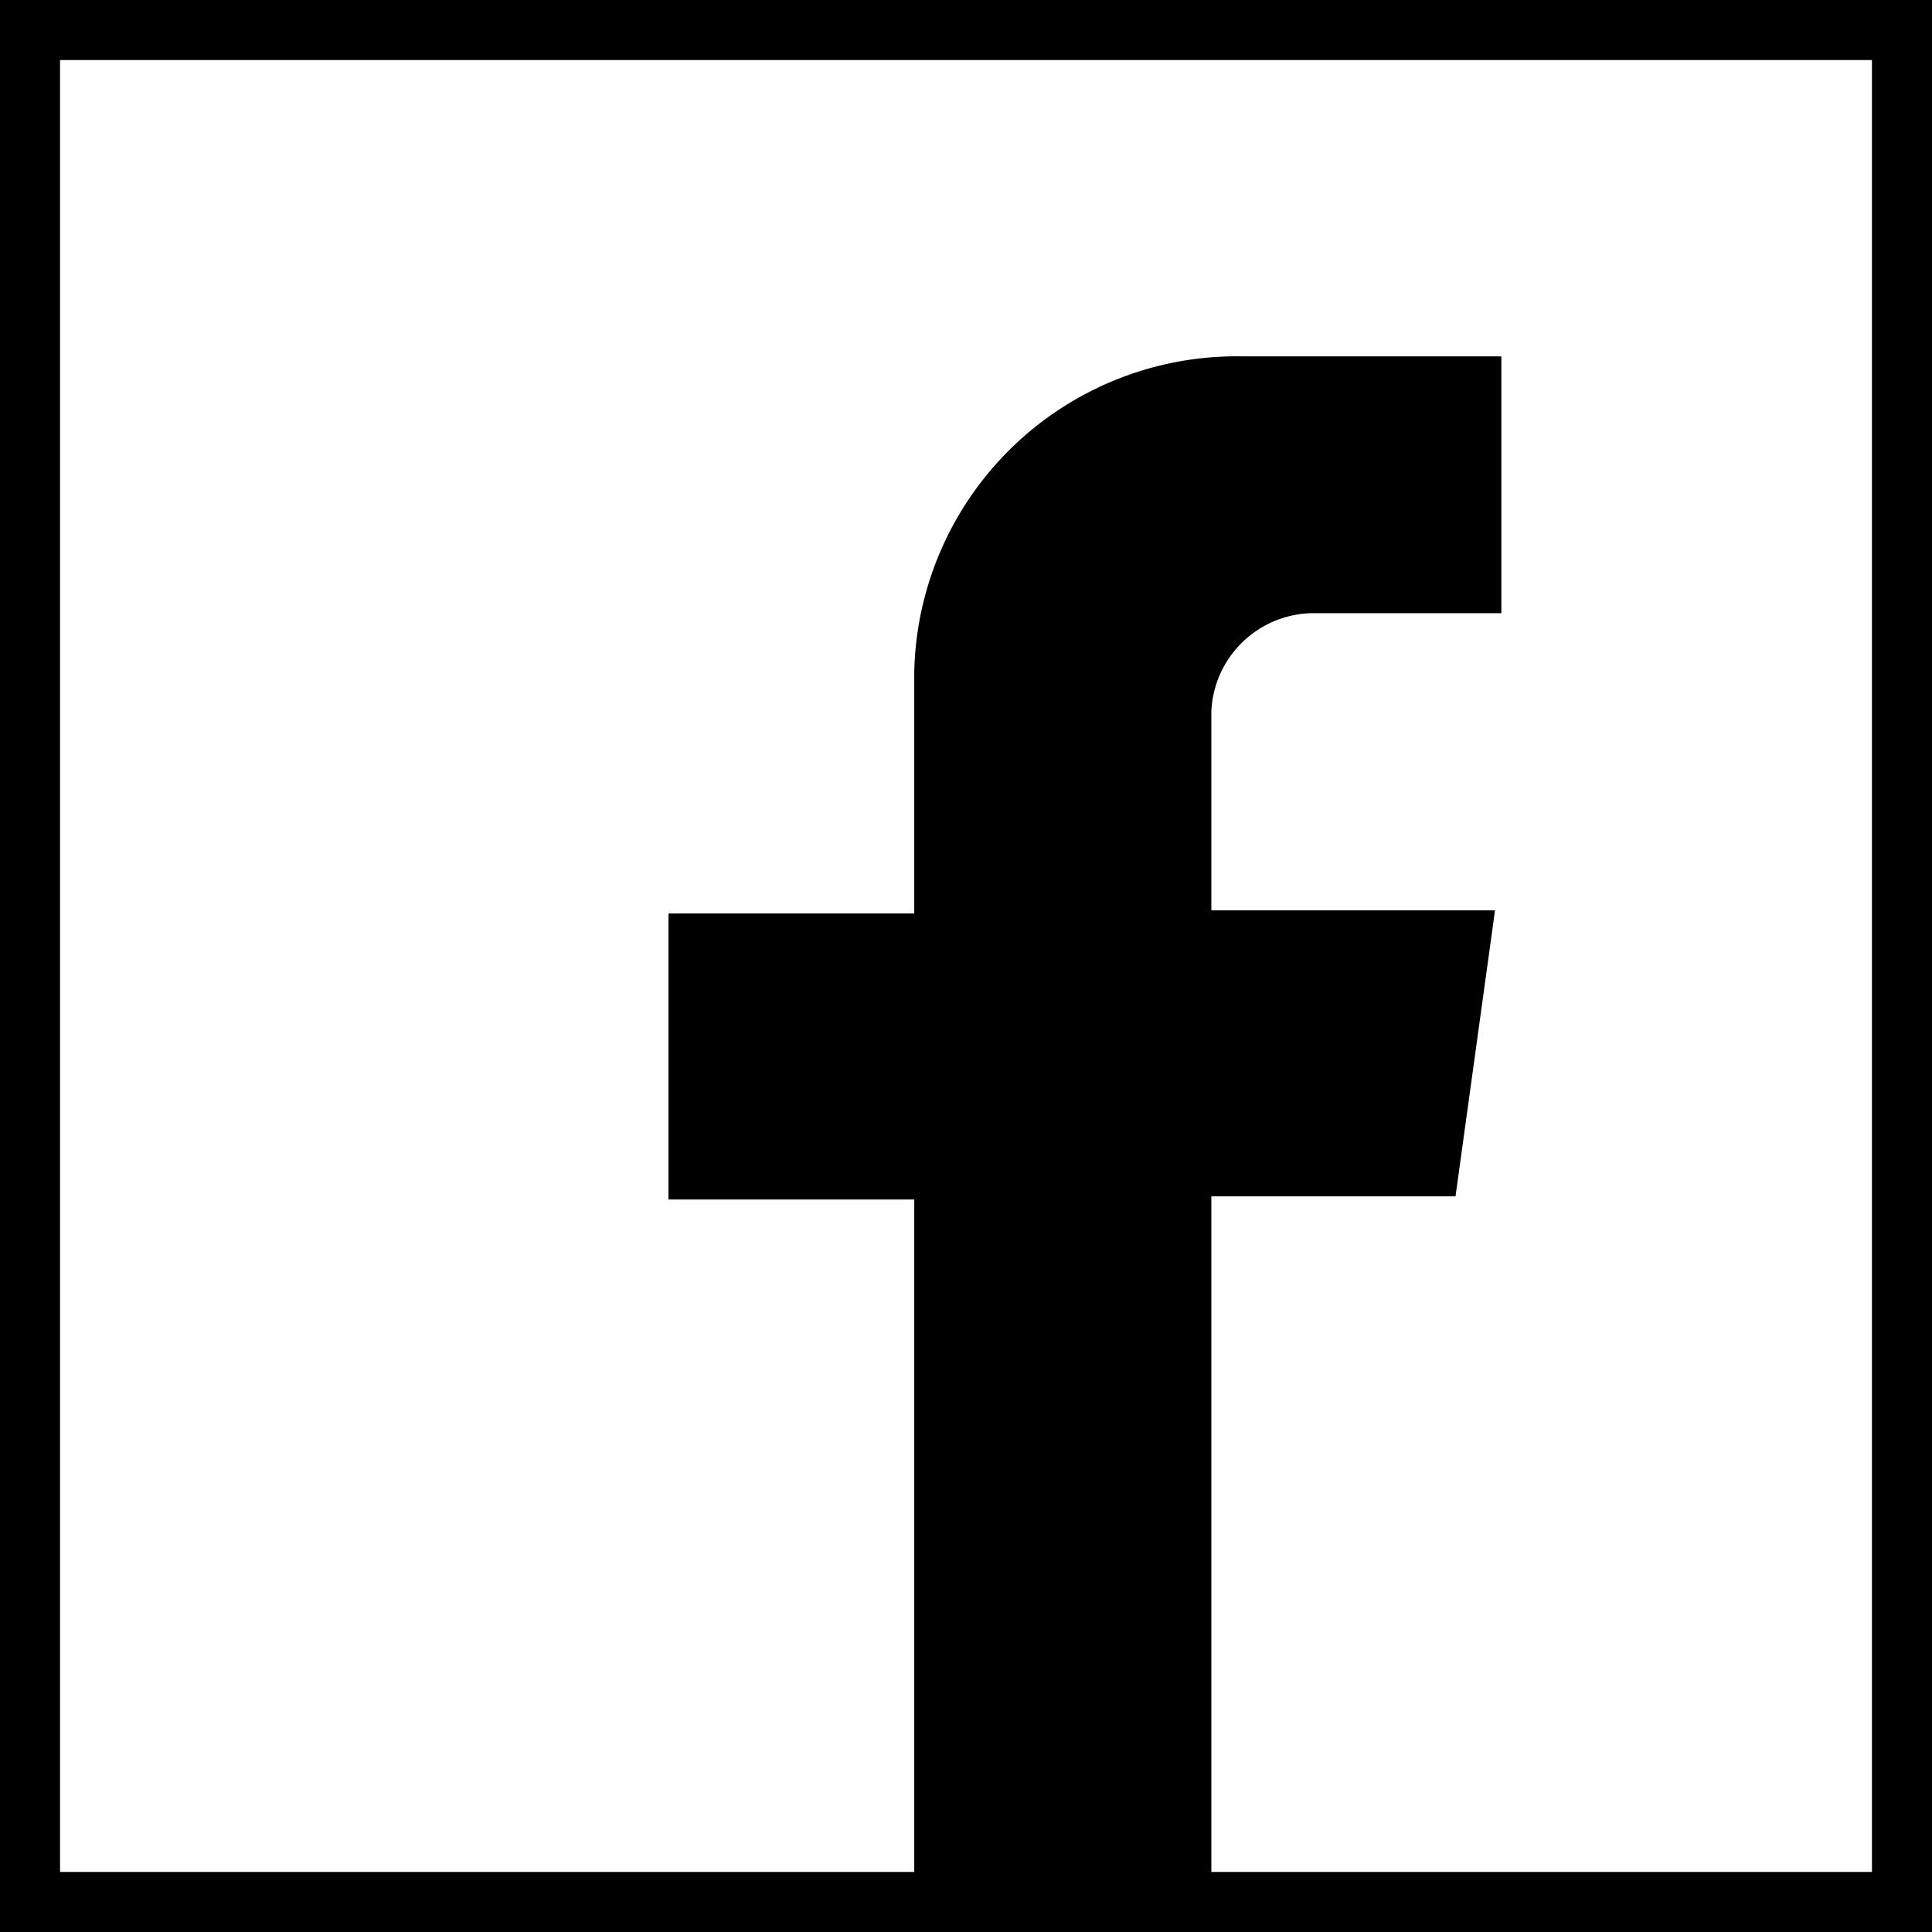 <svg xmlns="http://www.w3.org/2000/svg" viewBox="0 0 24.45 24.45"><defs><style>.cls-1{fill:none;stroke:#000;stroke-miterlimit:10;stroke-width:0.76px;}</style></defs><g id="Layer_2" data-name="Layer 2"><g id="Artwork"><path d="M11.57,24.07V15.18H8.46V11.56h3.11V8.51a4.08,4.08,0,0,1,4.16-4H19V7.76H16.65A1.3,1.3,0,0,0,15.33,9v2.52h3.59l-.5,3.62H15.33v8.89"/><rect class="cls-1" x="0.38" y="0.38" width="23.69" height="23.69"/></g></g></svg>